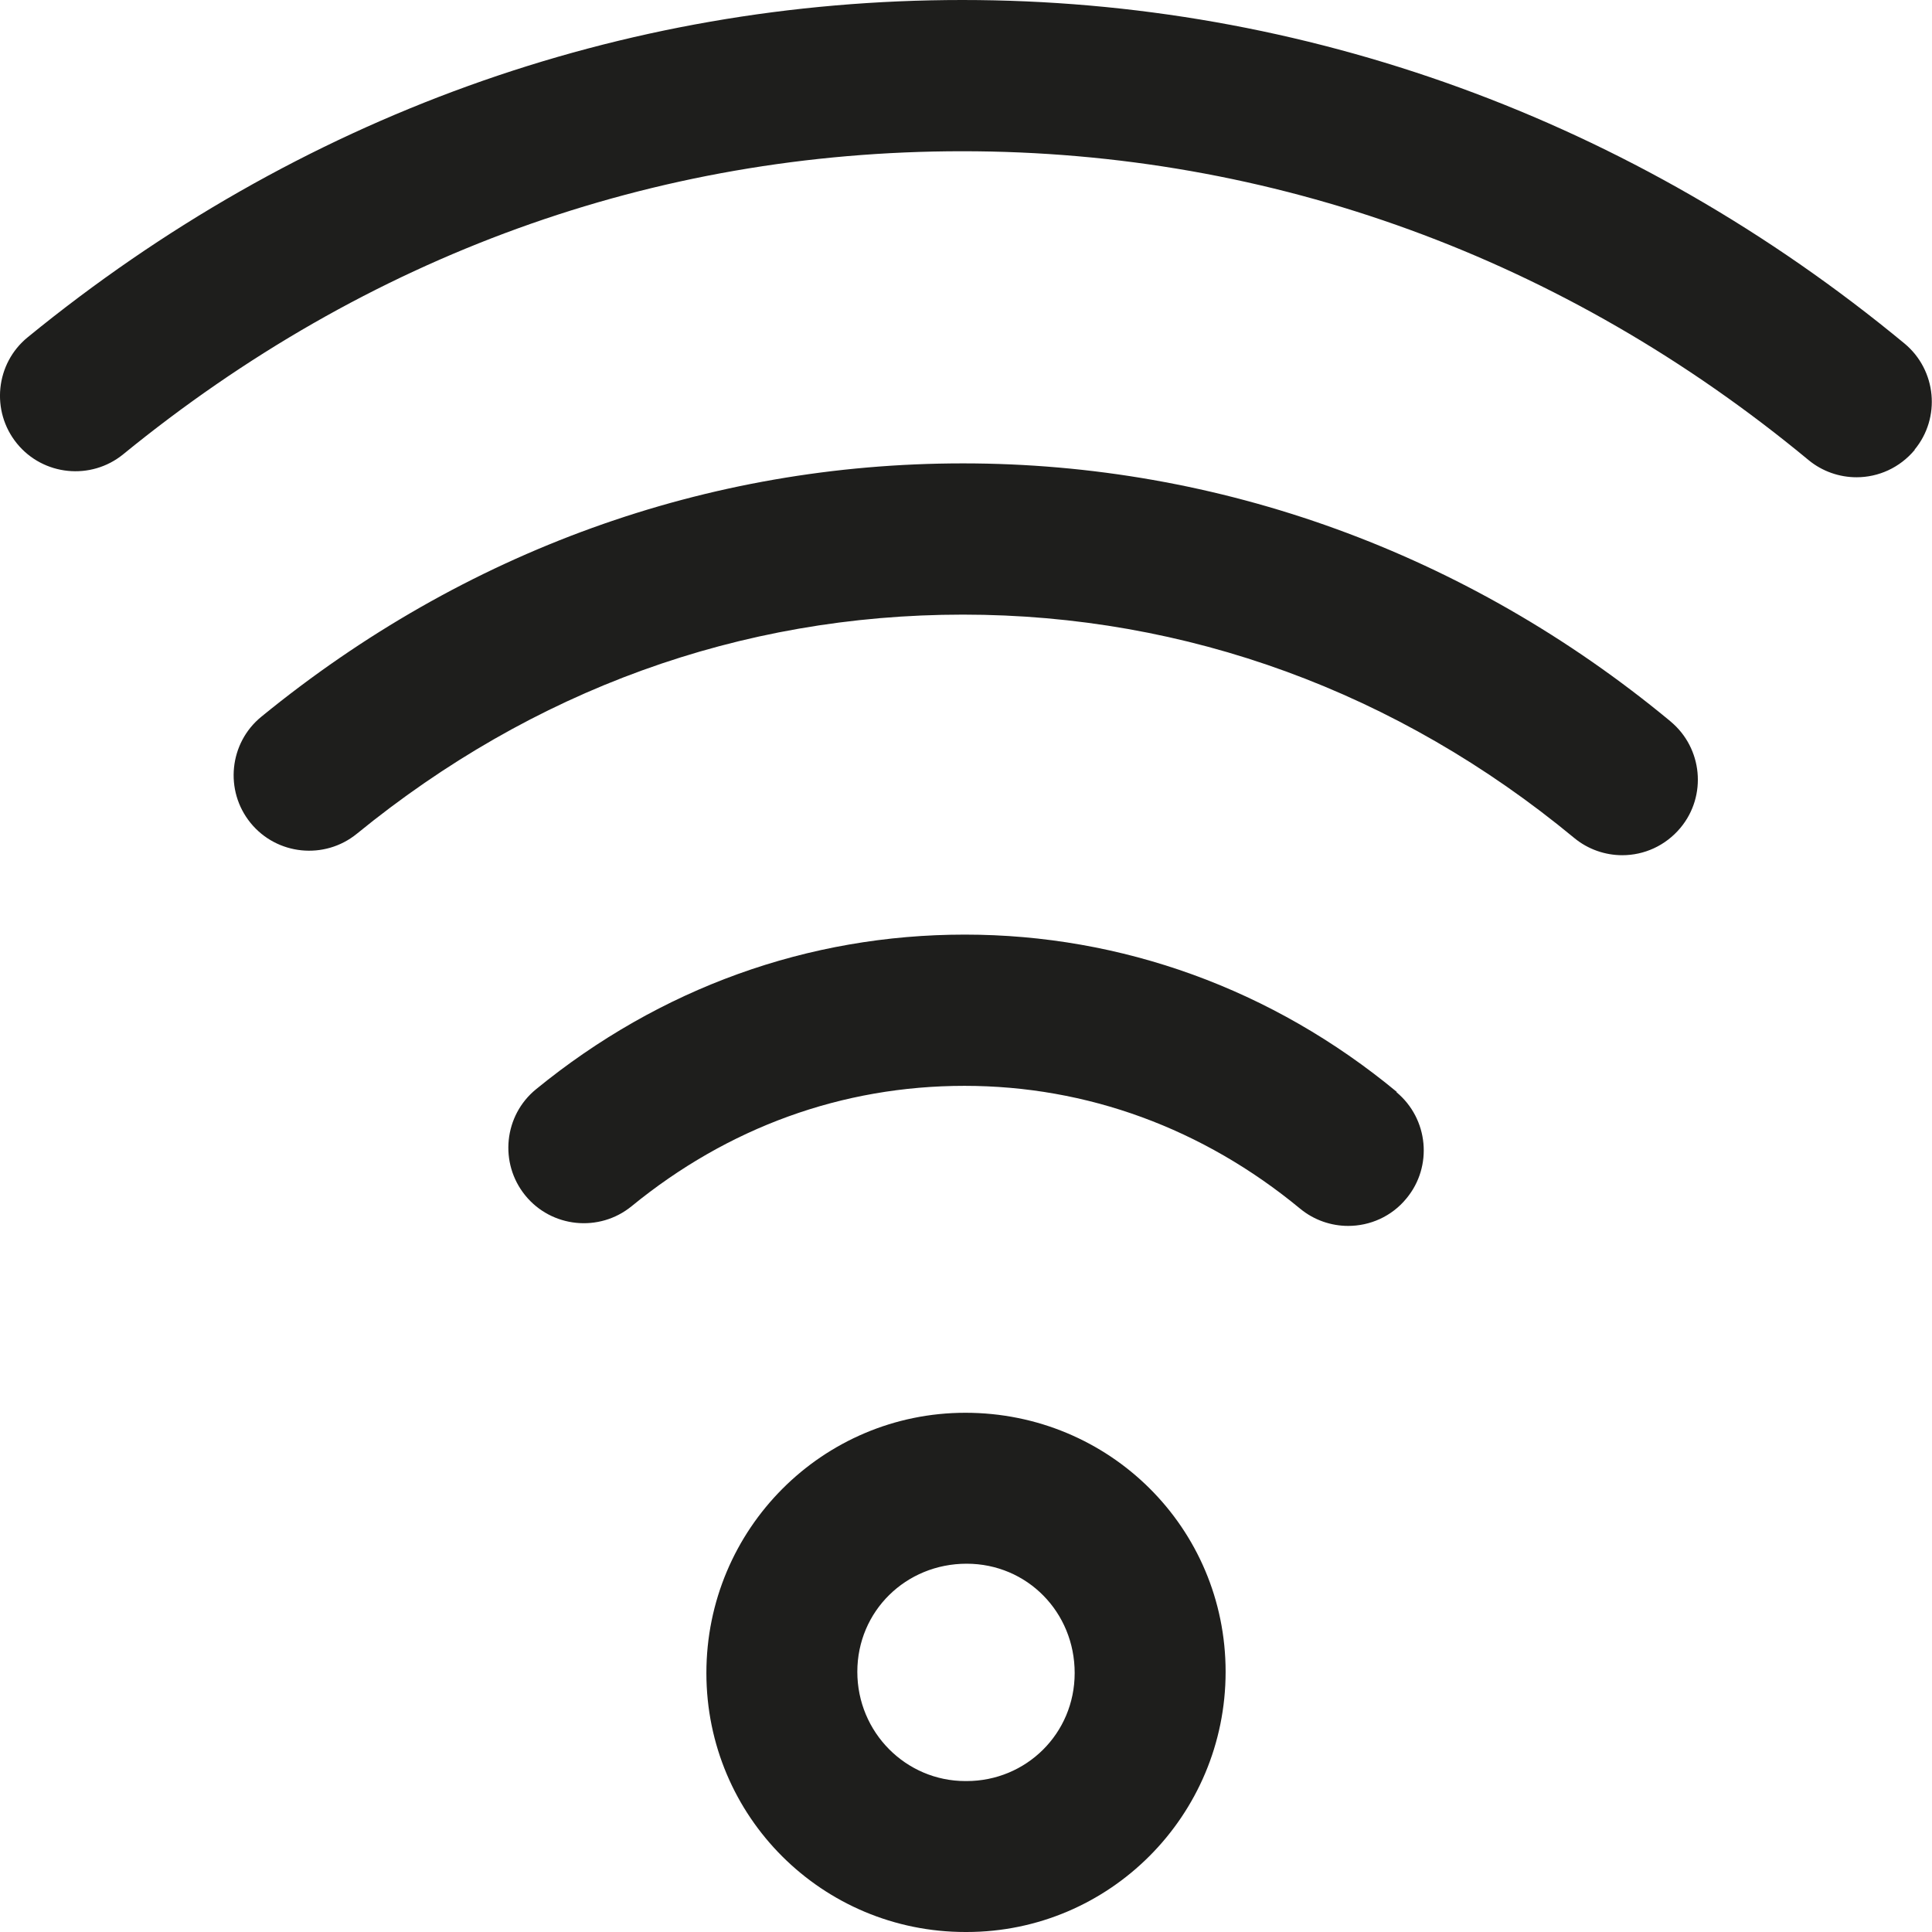 <?xml version="1.0" encoding="UTF-8"?>
<svg id="Ebene_2" xmlns="http://www.w3.org/2000/svg" viewBox="0 0 64 64">
  <defs>
    <style>
      .cls-1 {
        fill: #1e1e1c;
      }
    </style>
  </defs>
  <g id="_x33_219">
    <path class="cls-1" d="M31.98,46.8c-4.73,0-8.58,3.85-8.58,8.62s3.85,8.58,8.58,8.58h.04c4.73,0,8.58-3.85,8.58-8.62s-3.85-8.58-8.62-8.58ZM32.02,59h-.04c-1.97,0-3.58-1.61-3.58-3.62s1.61-3.58,3.62-3.58,3.58,1.61,3.58,3.62-1.61,3.58-3.58,3.58ZM63.43,14.9c-.5.6-1.21.91-1.93.91-.56,0-1.13-.19-1.59-.57-8.09-6.7-17.78-10.23-28.03-10.23S12.13,8.48,4.08,15.05c-1.07.87-2.65.71-3.52-.36-.87-1.07-.71-2.65.36-3.52C9.87,3.86,20.58,0,31.88,0s22.21,3.94,31.21,11.38c1.06.88,1.21,2.46.33,3.52ZM55.34,23.9c1.06.88,1.21,2.46.33,3.52-.5.6-1.21.91-1.93.91-.56,0-1.13-.19-1.59-.57-5.85-4.84-12.85-7.4-20.25-7.4s-14.26,2.51-20.08,7.26c-1.07.87-2.65.71-3.52-.36-.87-1.07-.71-2.65.36-3.52,6.72-5.49,14.76-8.39,23.24-8.39s16.68,2.95,23.43,8.54ZM46.26,36.18c1.06.88,1.21,2.46.33,3.52-.49.6-1.21.91-1.93.91-.56,0-1.13-.19-1.59-.57-3.22-2.66-7.06-4.07-11.12-4.07s-7.84,1.38-11.03,3.99c-1.07.87-2.65.71-3.52-.36-.87-1.07-.71-2.65.36-3.52,4.1-3.35,9.01-5.12,14.2-5.12s10.19,1.8,14.31,5.21Z"/>
  </g>
</svg>